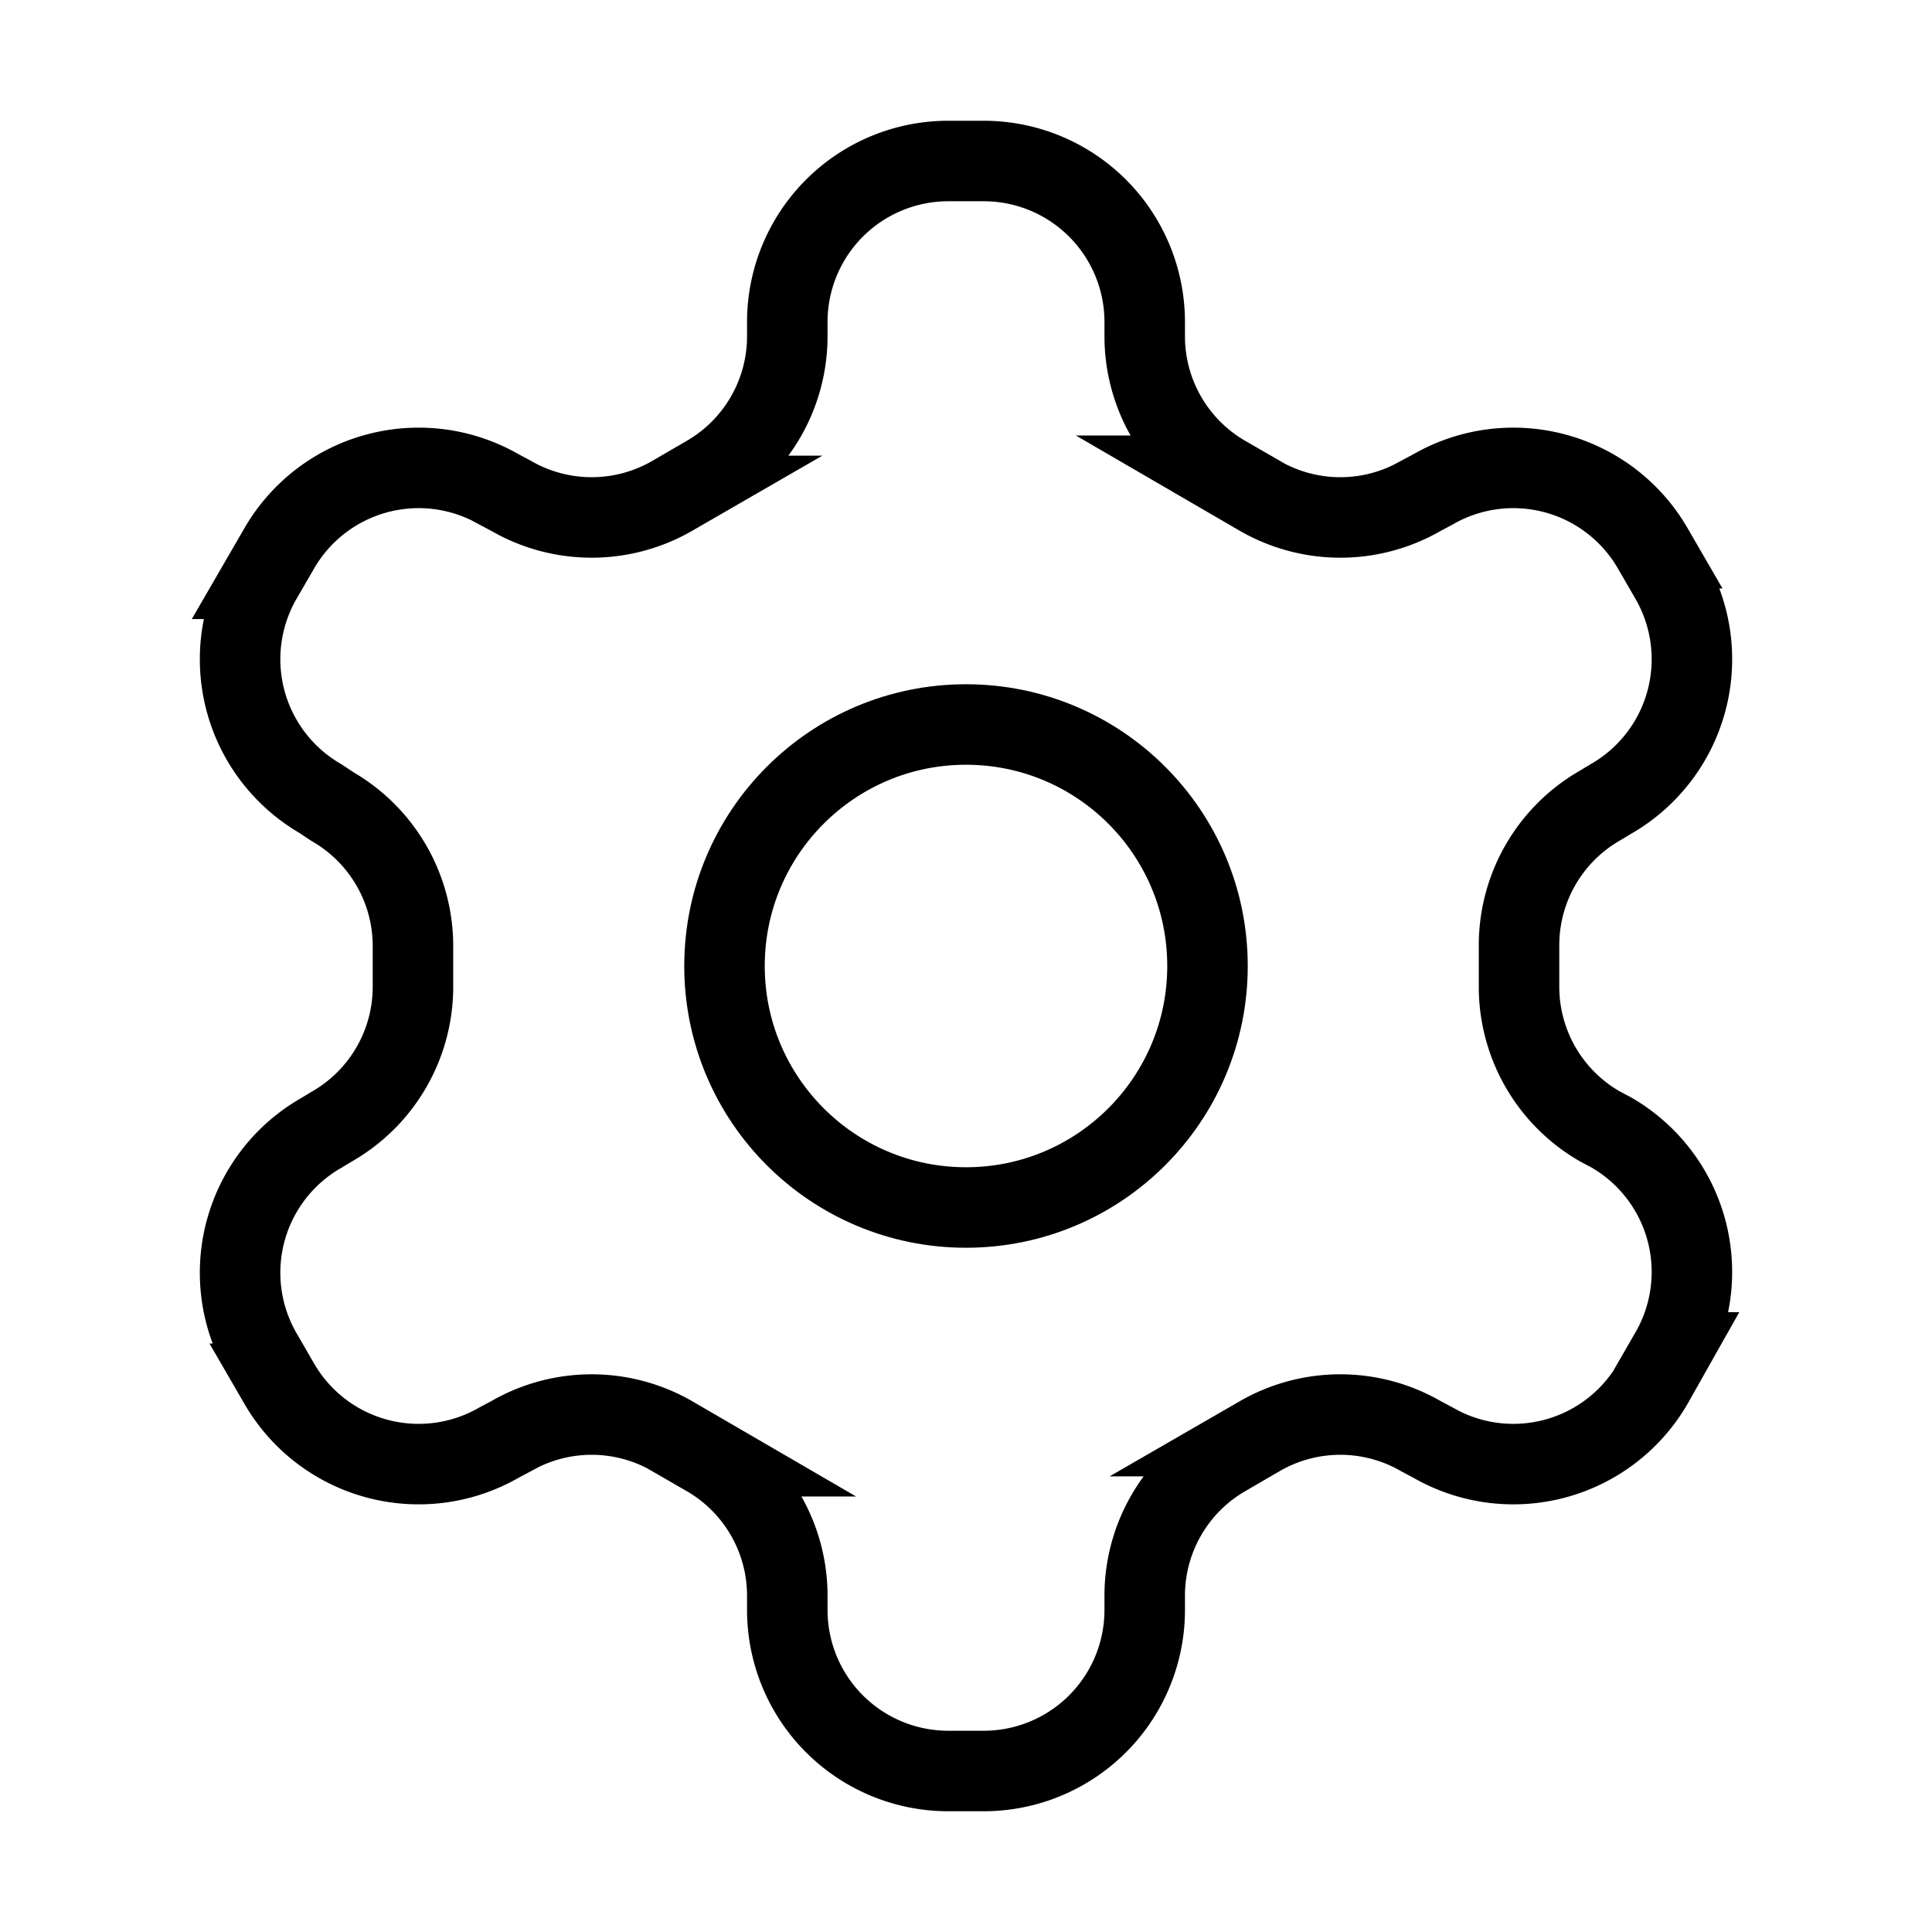 <svg xmlns="http://www.w3.org/2000/svg" width="24" height="24" viewBox="0 0 24 24" fill="none" stroke="currentColor"
  strokeWidth="2" strokeLinecap="round" strokeLinejoin="round" class="lucide lucide-settings h-4 w-4">
  <path
    d="M12.22 2h-.44a2 2 0 0 0-2 2v.18a2 2 0 0 1-1 1.73l-.43.25a2 2 0 0 1-2 0l-.15-.08a2 2 0 0 0-2.73.73l-.22.38a2 2 0 0 0 .73 2.73l.15.1a2 2 0 0 1 1 1.72v.51a2 2 0 0 1-1 1.74l-.15.09a2 2 0 0 0-.73 2.73l.22.38a2 2 0 0 0 2.73.73l.15-.08a2 2 0 0 1 2 0l.43.25a2 2 0 0 1 1 1.73V20a2 2 0 0 0 2 2h.44a2 2 0 0 0 2-2v-.18a2 2 0 0 1 1-1.73l.43-.25a2 2 0 0 1 2 0l.15.08a2 2 0 0 0 2.73-.73l.22-.39a2 2 0 0 0-.73-2.73l-.15-.08a2 2 0 0 1-1-1.74v-.5a2 2 0 0 1 1-1.74l.15-.09a2 2 0 0 0 .73-2.73l-.22-.38a2 2 0 0 0-2.73-.73l-.15.08a2 2 0 0 1-2 0l-.43-.25a2 2 0 0 1-1-1.73V4a2 2 0 0 0-2-2z">
  </path>
  <circle cx="12" cy="12" r="3"></circle>
</svg>